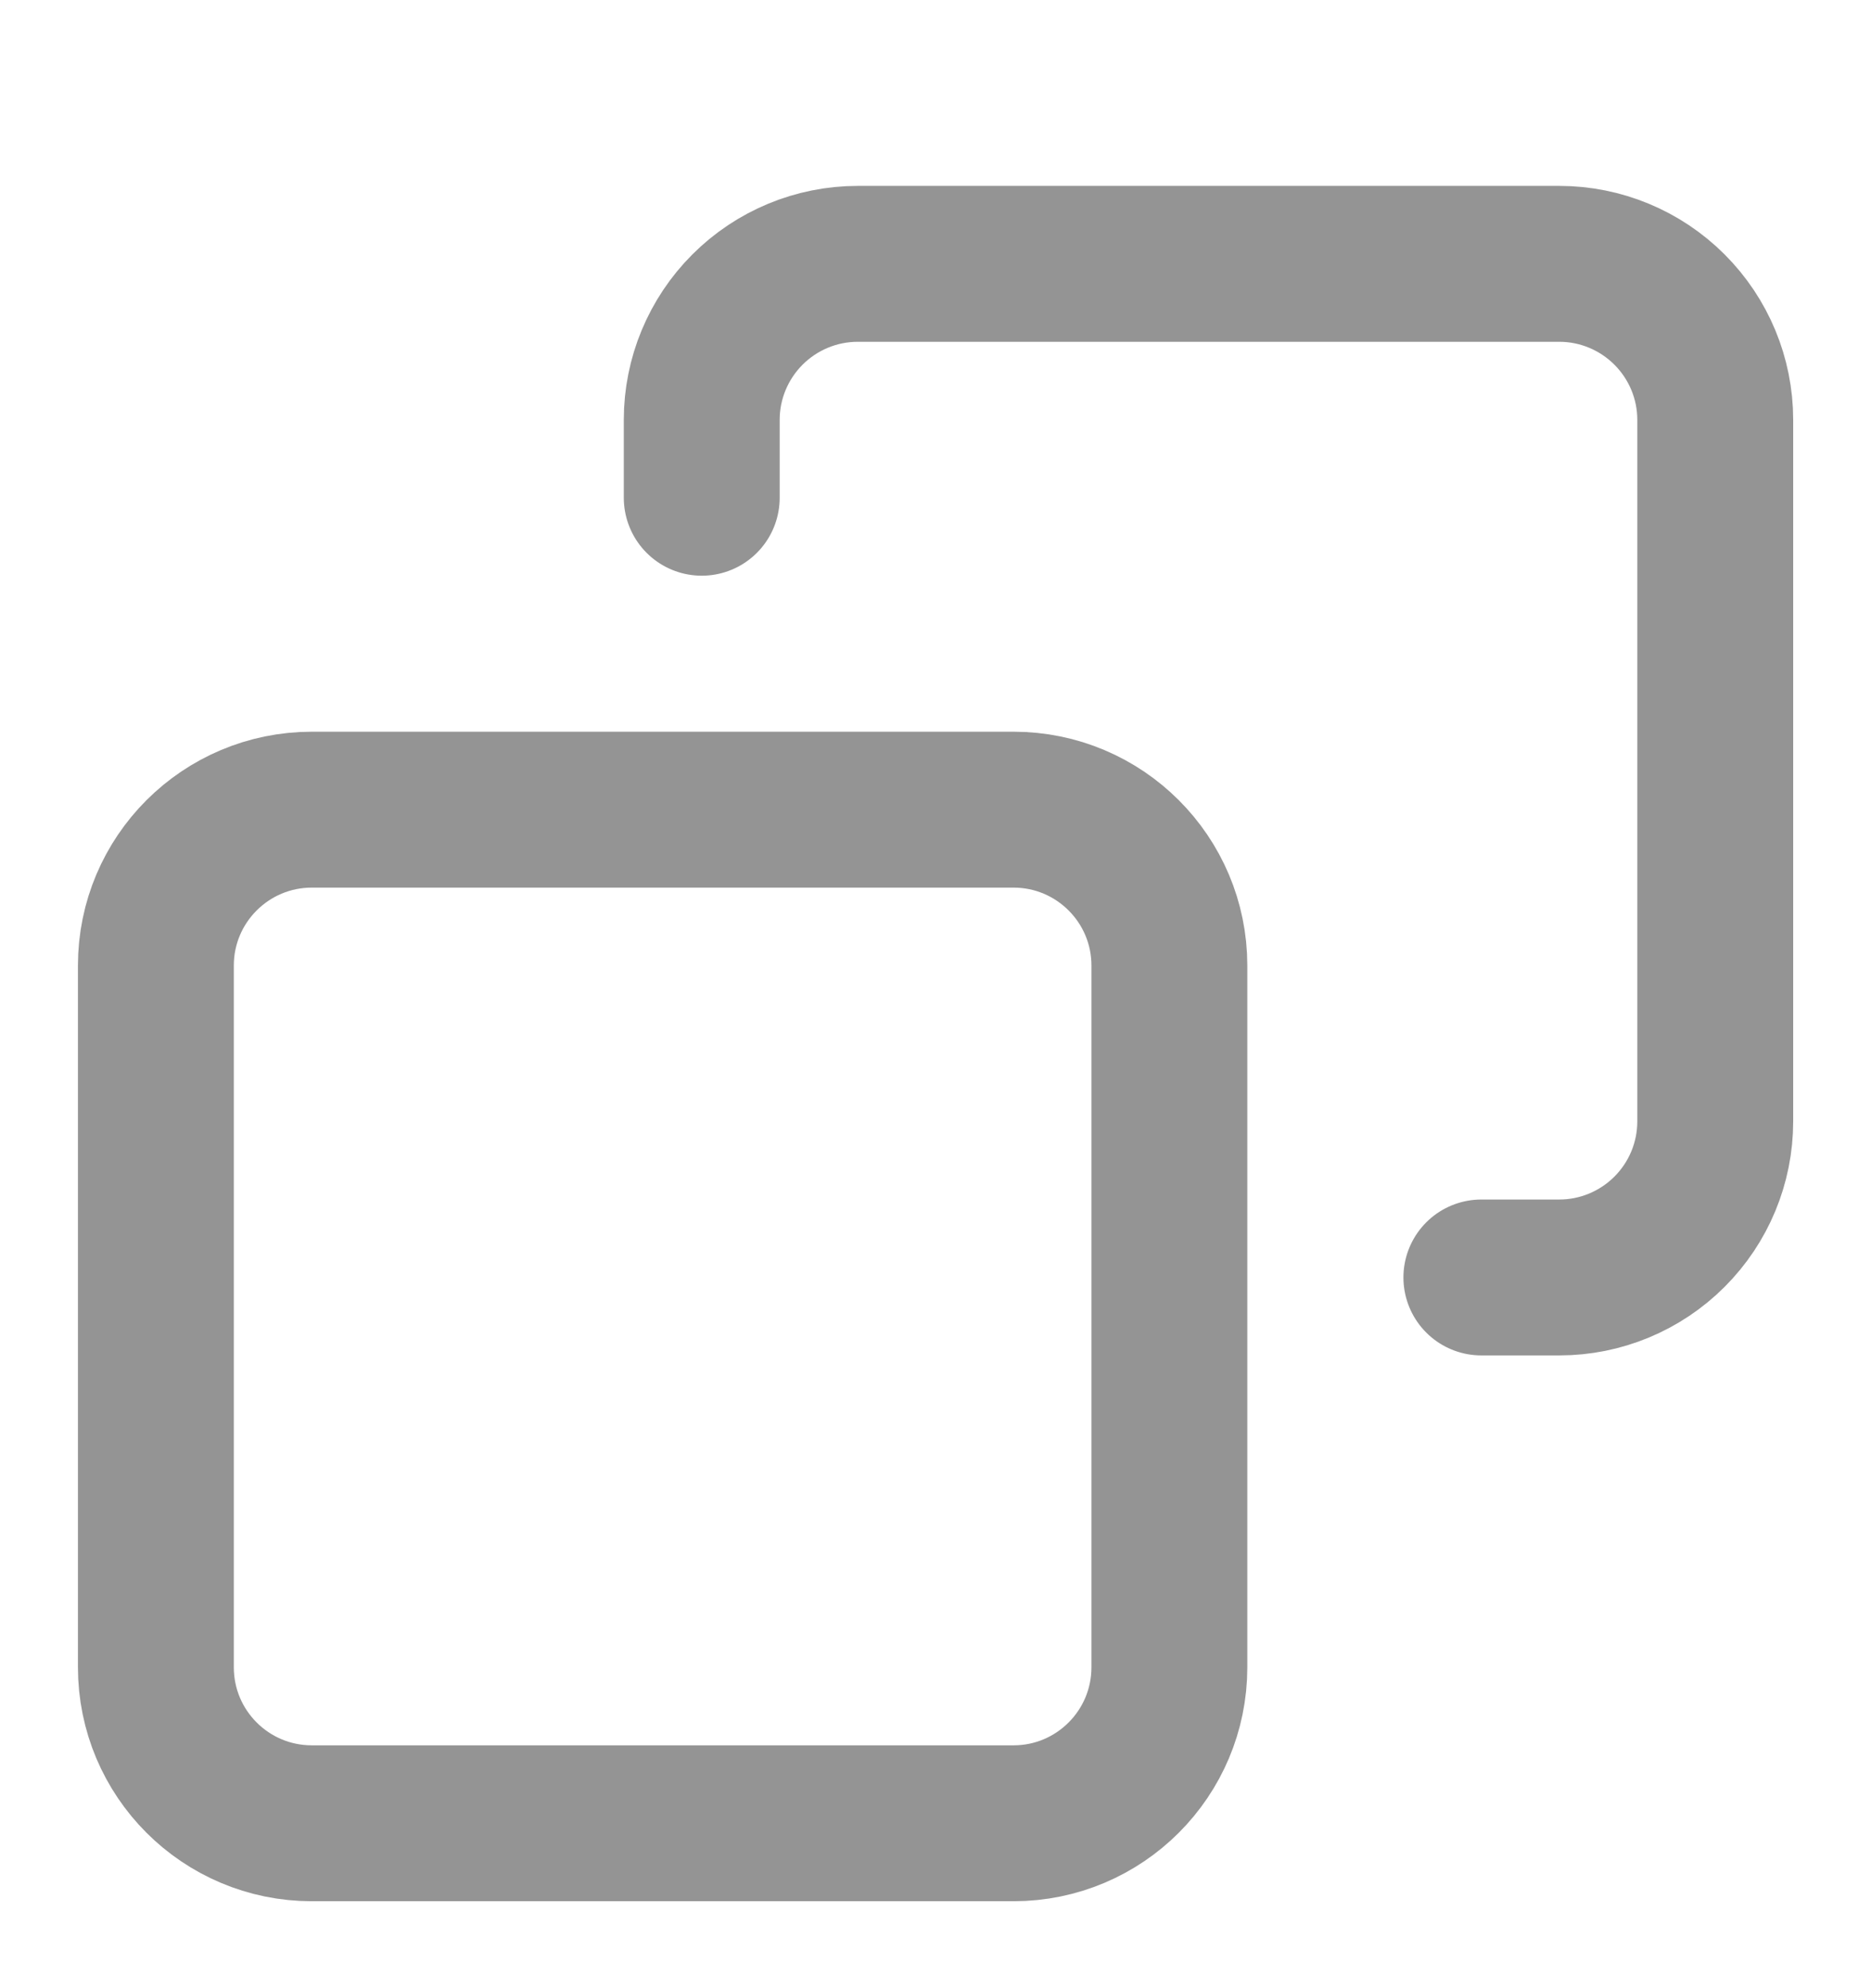 <svg width="16" height="17" viewBox="0 0 16 17" fill="none" xmlns="http://www.w3.org/2000/svg">
<g clip-path="url(#clip0_419_3439)">
<path d="M2.667 6.923H8.667C9.403 6.923 10 7.52 10 8.256V14.256C10 14.993 9.403 15.59 8.667 15.59H2.667C1.93 15.59 1.333 14.993 1.333 14.256V8.256C1.333 7.52 1.93 6.923 2.667 6.923Z" stroke="#949494" stroke-width="1.333" stroke-linecap="round" stroke-linejoin="round"/>
<path d="M12.668 10.923H13.335C13.688 10.923 14.027 10.782 14.277 10.532C14.527 10.282 14.668 9.943 14.668 9.589V3.589C14.668 3.236 14.527 2.897 14.277 2.647C14.027 2.397 13.688 2.256 13.335 2.256H7.335C6.981 2.256 6.642 2.397 6.392 2.647C6.142 2.897 6.001 3.236 6.001 3.589V4.256" stroke="#949494" stroke-width="1.333" stroke-linecap="round" stroke-linejoin="round"/>
</g>
<defs>
<clipPath id="clip0_419_3439">
<rect width="16" height="16" fill="white" transform="matrix(-1 0 0 1 16 0.923)"/>
</clipPath>
</defs>
</svg>
